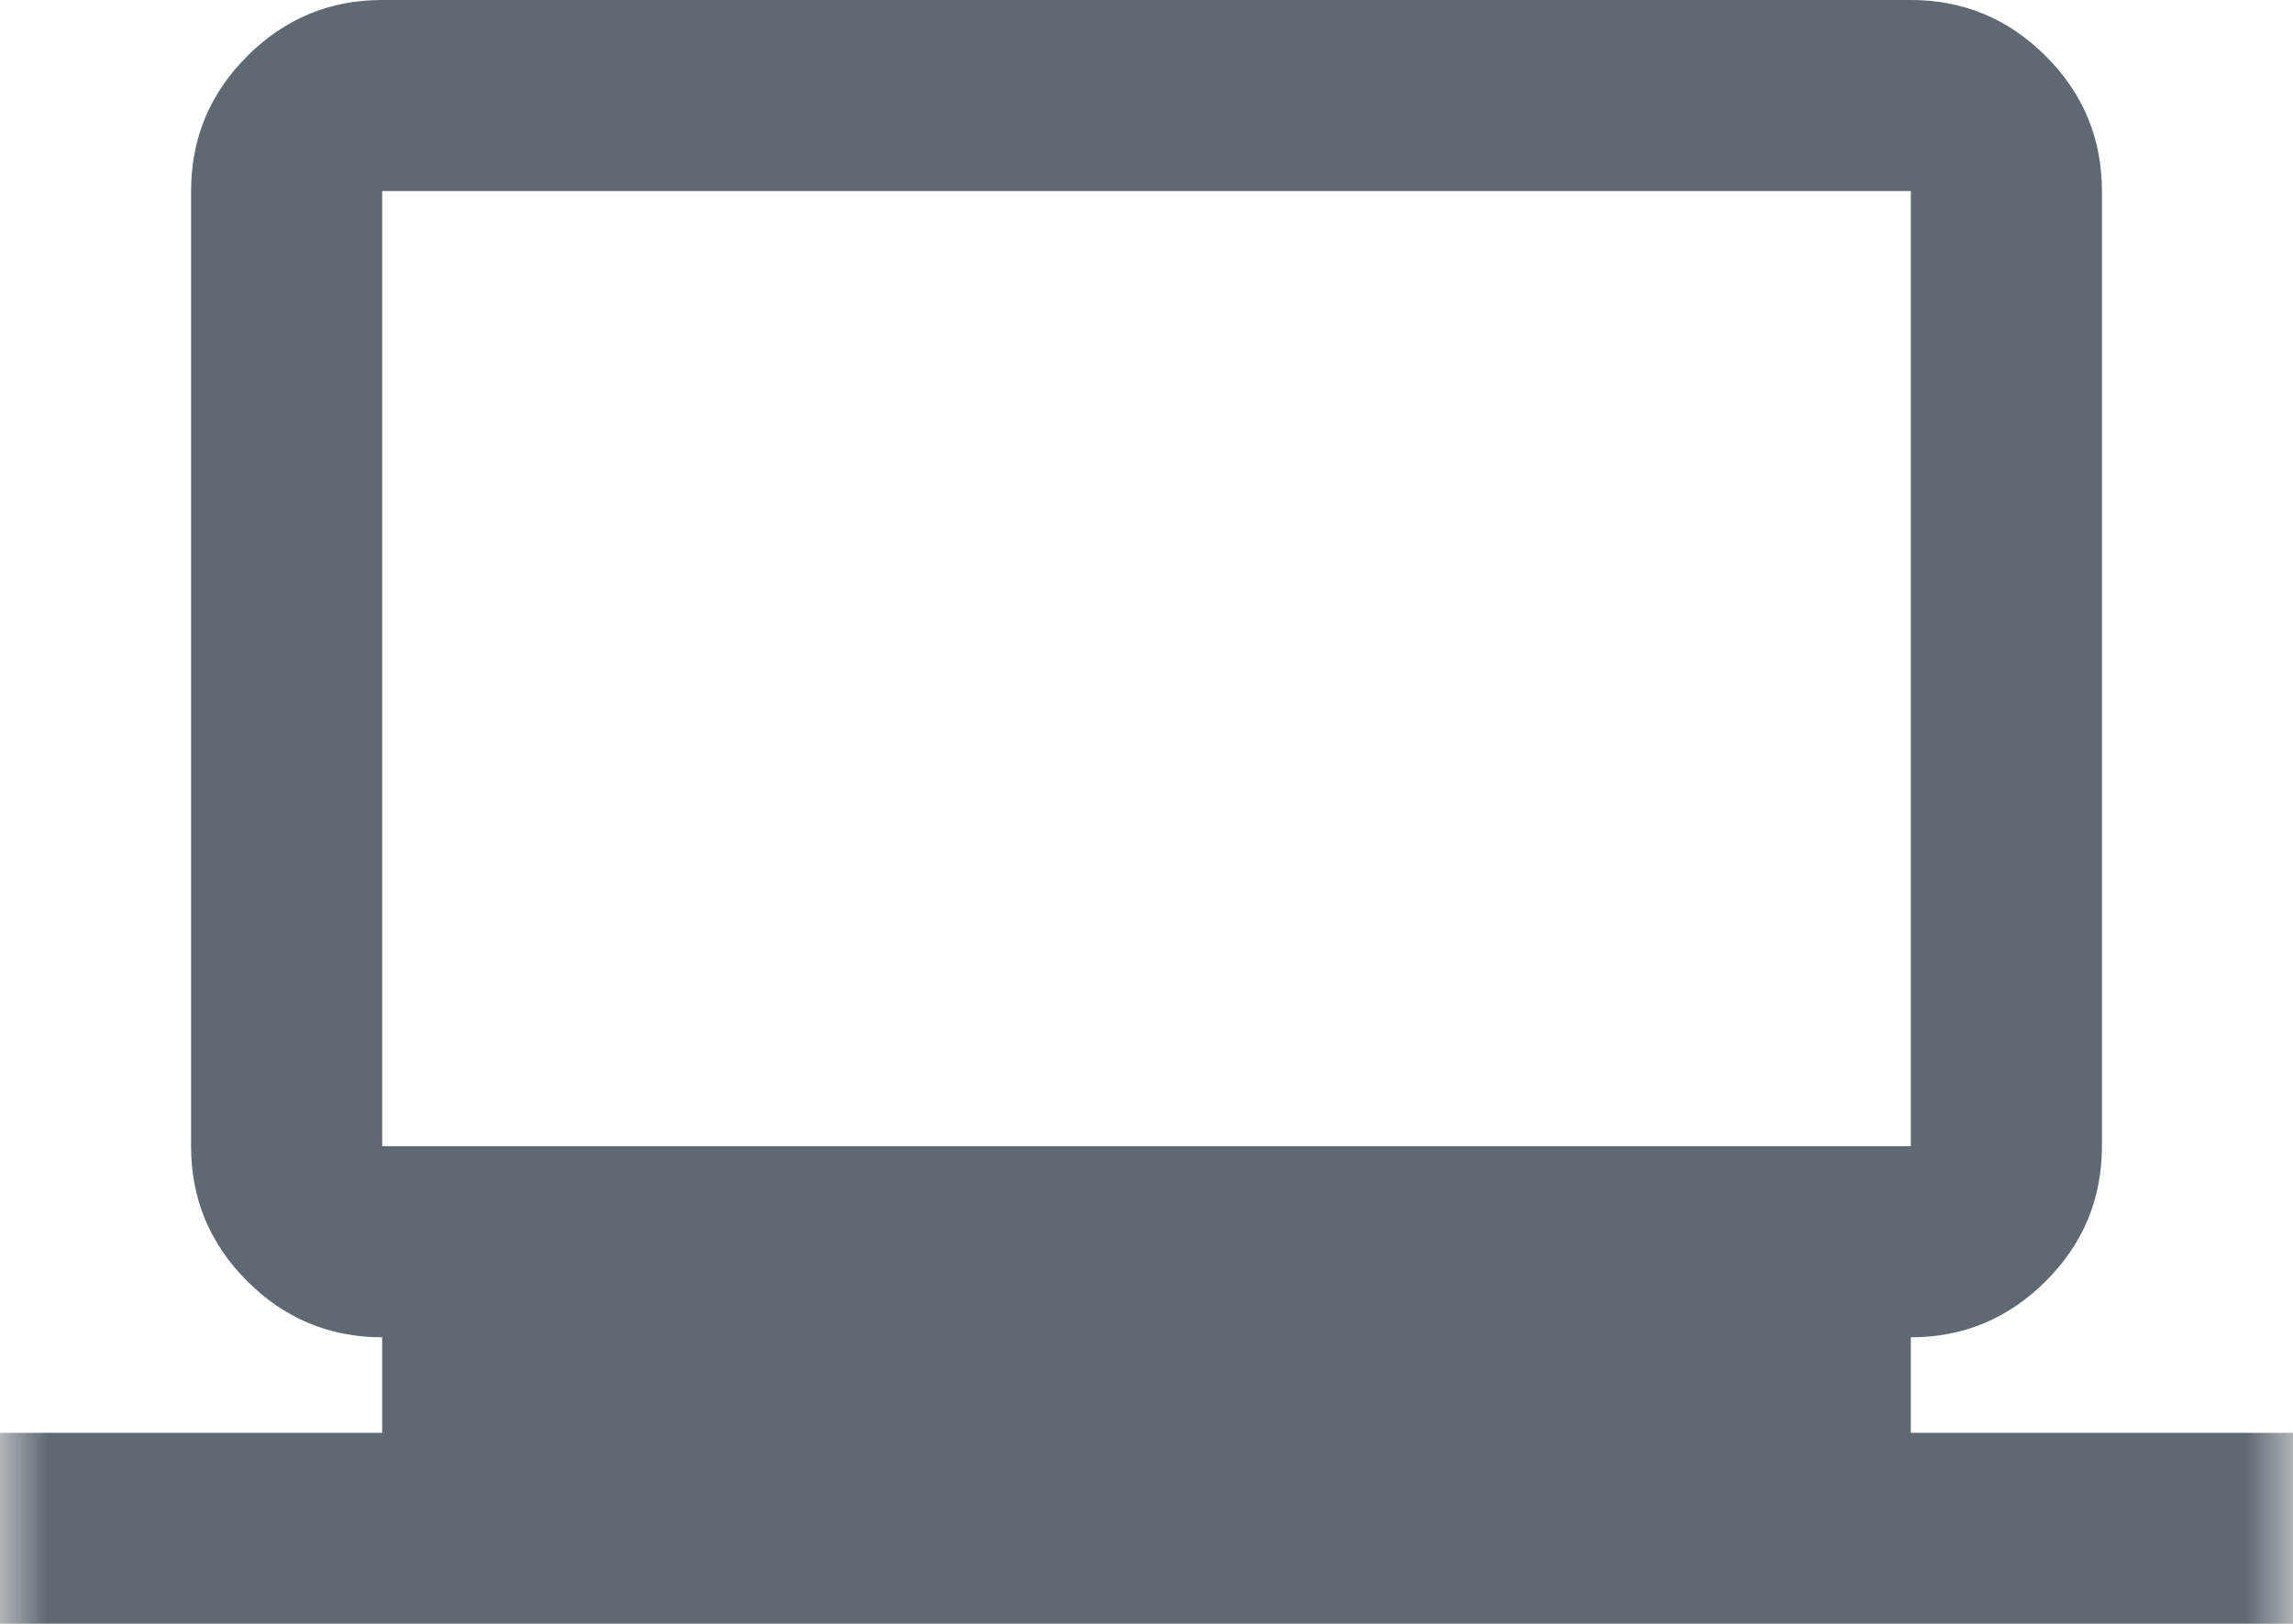 <svg width="24" height="17" viewBox="0 0 24 17" fill="none" xmlns="http://www.w3.org/2000/svg">
<mask id="mask0_0_6" style="mask-type:alpha" maskUnits="userSpaceOnUse" x="0" y="-3" width="24" height="24">
<rect y="-3" width="24" height="24" fill="#D9D9D9"/>
</mask>
<g mask="url(#mask0_0_6)">
<path d="M0 17V15H4V14C3.45 14 2.979 13.804 2.587 13.412C2.196 13.021 2 12.55 2 12V2C2 1.45 2.196 0.979 2.587 0.588C2.979 0.196 3.45 0 4 0H20C20.55 0 21.021 0.196 21.413 0.588C21.804 0.979 22 1.45 22 2V12C22 12.55 21.804 13.021 21.413 13.412C21.021 13.804 20.55 14 20 14V15H24V17H0ZM4 12H20V2H4V12Z" fill="#051522" fill-opacity="0.64"/>
</g>
</svg>
